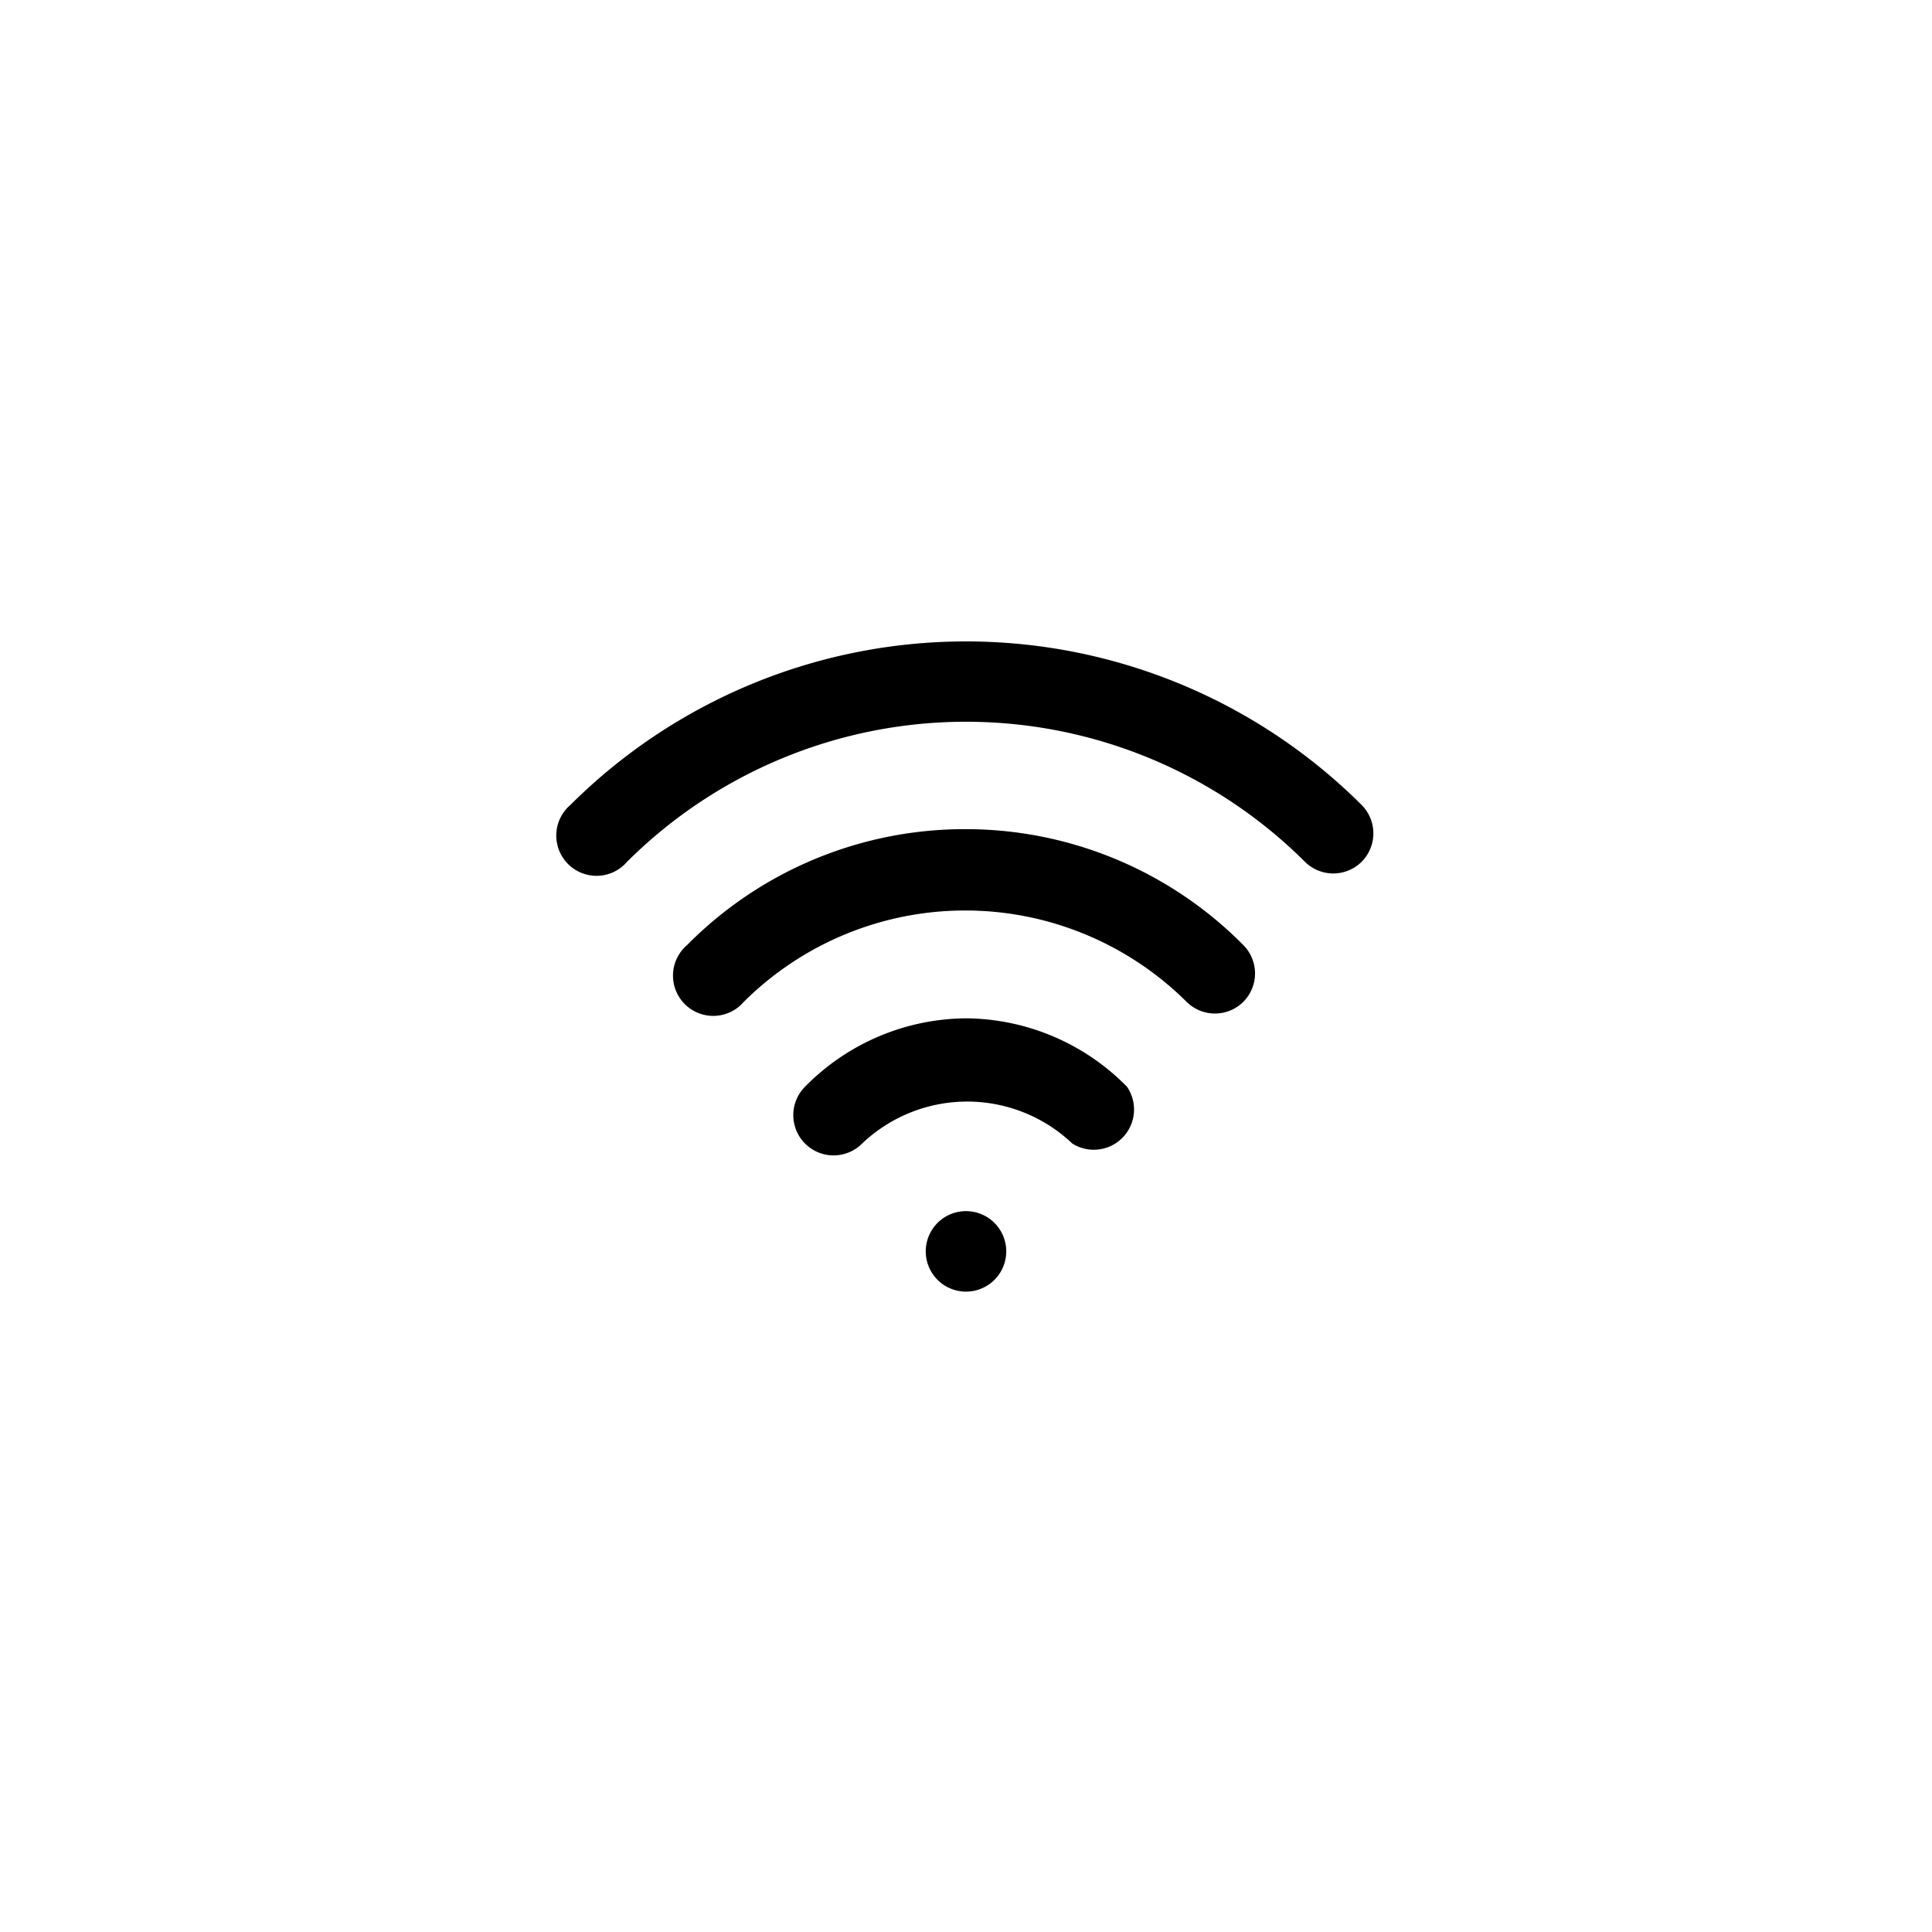 <svg id="Ebene_1" data-name="Ebene 1" xmlns="http://www.w3.org/2000/svg" viewBox="0 0 48 48"><title>wifi-yes</title><path d="M33.83,20a13.92,13.92,0,0,0-19.66,0,1,1,0,1,0,1.41,1.41,11.93,11.93,0,0,1,16.84,0,1,1,0,0,0,1.41,0A1,1,0,0,0,33.83,20Z"/><path d="M24,20.6a9.7,9.7,0,0,0-6.93,2.88,1,1,0,1,0,1.41,1.41,7.8,7.8,0,0,1,11,0,1,1,0,0,0,1.41,0,1,1,0,0,0,0-1.41A9.7,9.7,0,0,0,24,20.6Z"/><path d="M24,25.3A5.66,5.66,0,0,0,20,27a1,1,0,0,0,0,1.41,1,1,0,0,0,1.42,0,3.79,3.79,0,0,1,5.22,0A1,1,0,0,0,28,27,5.66,5.66,0,0,0,24,25.3Z"/><path d="M24,30.09a1,1,0,1,0,0,2h0a1,1,0,0,0,0-2Z"/></svg>